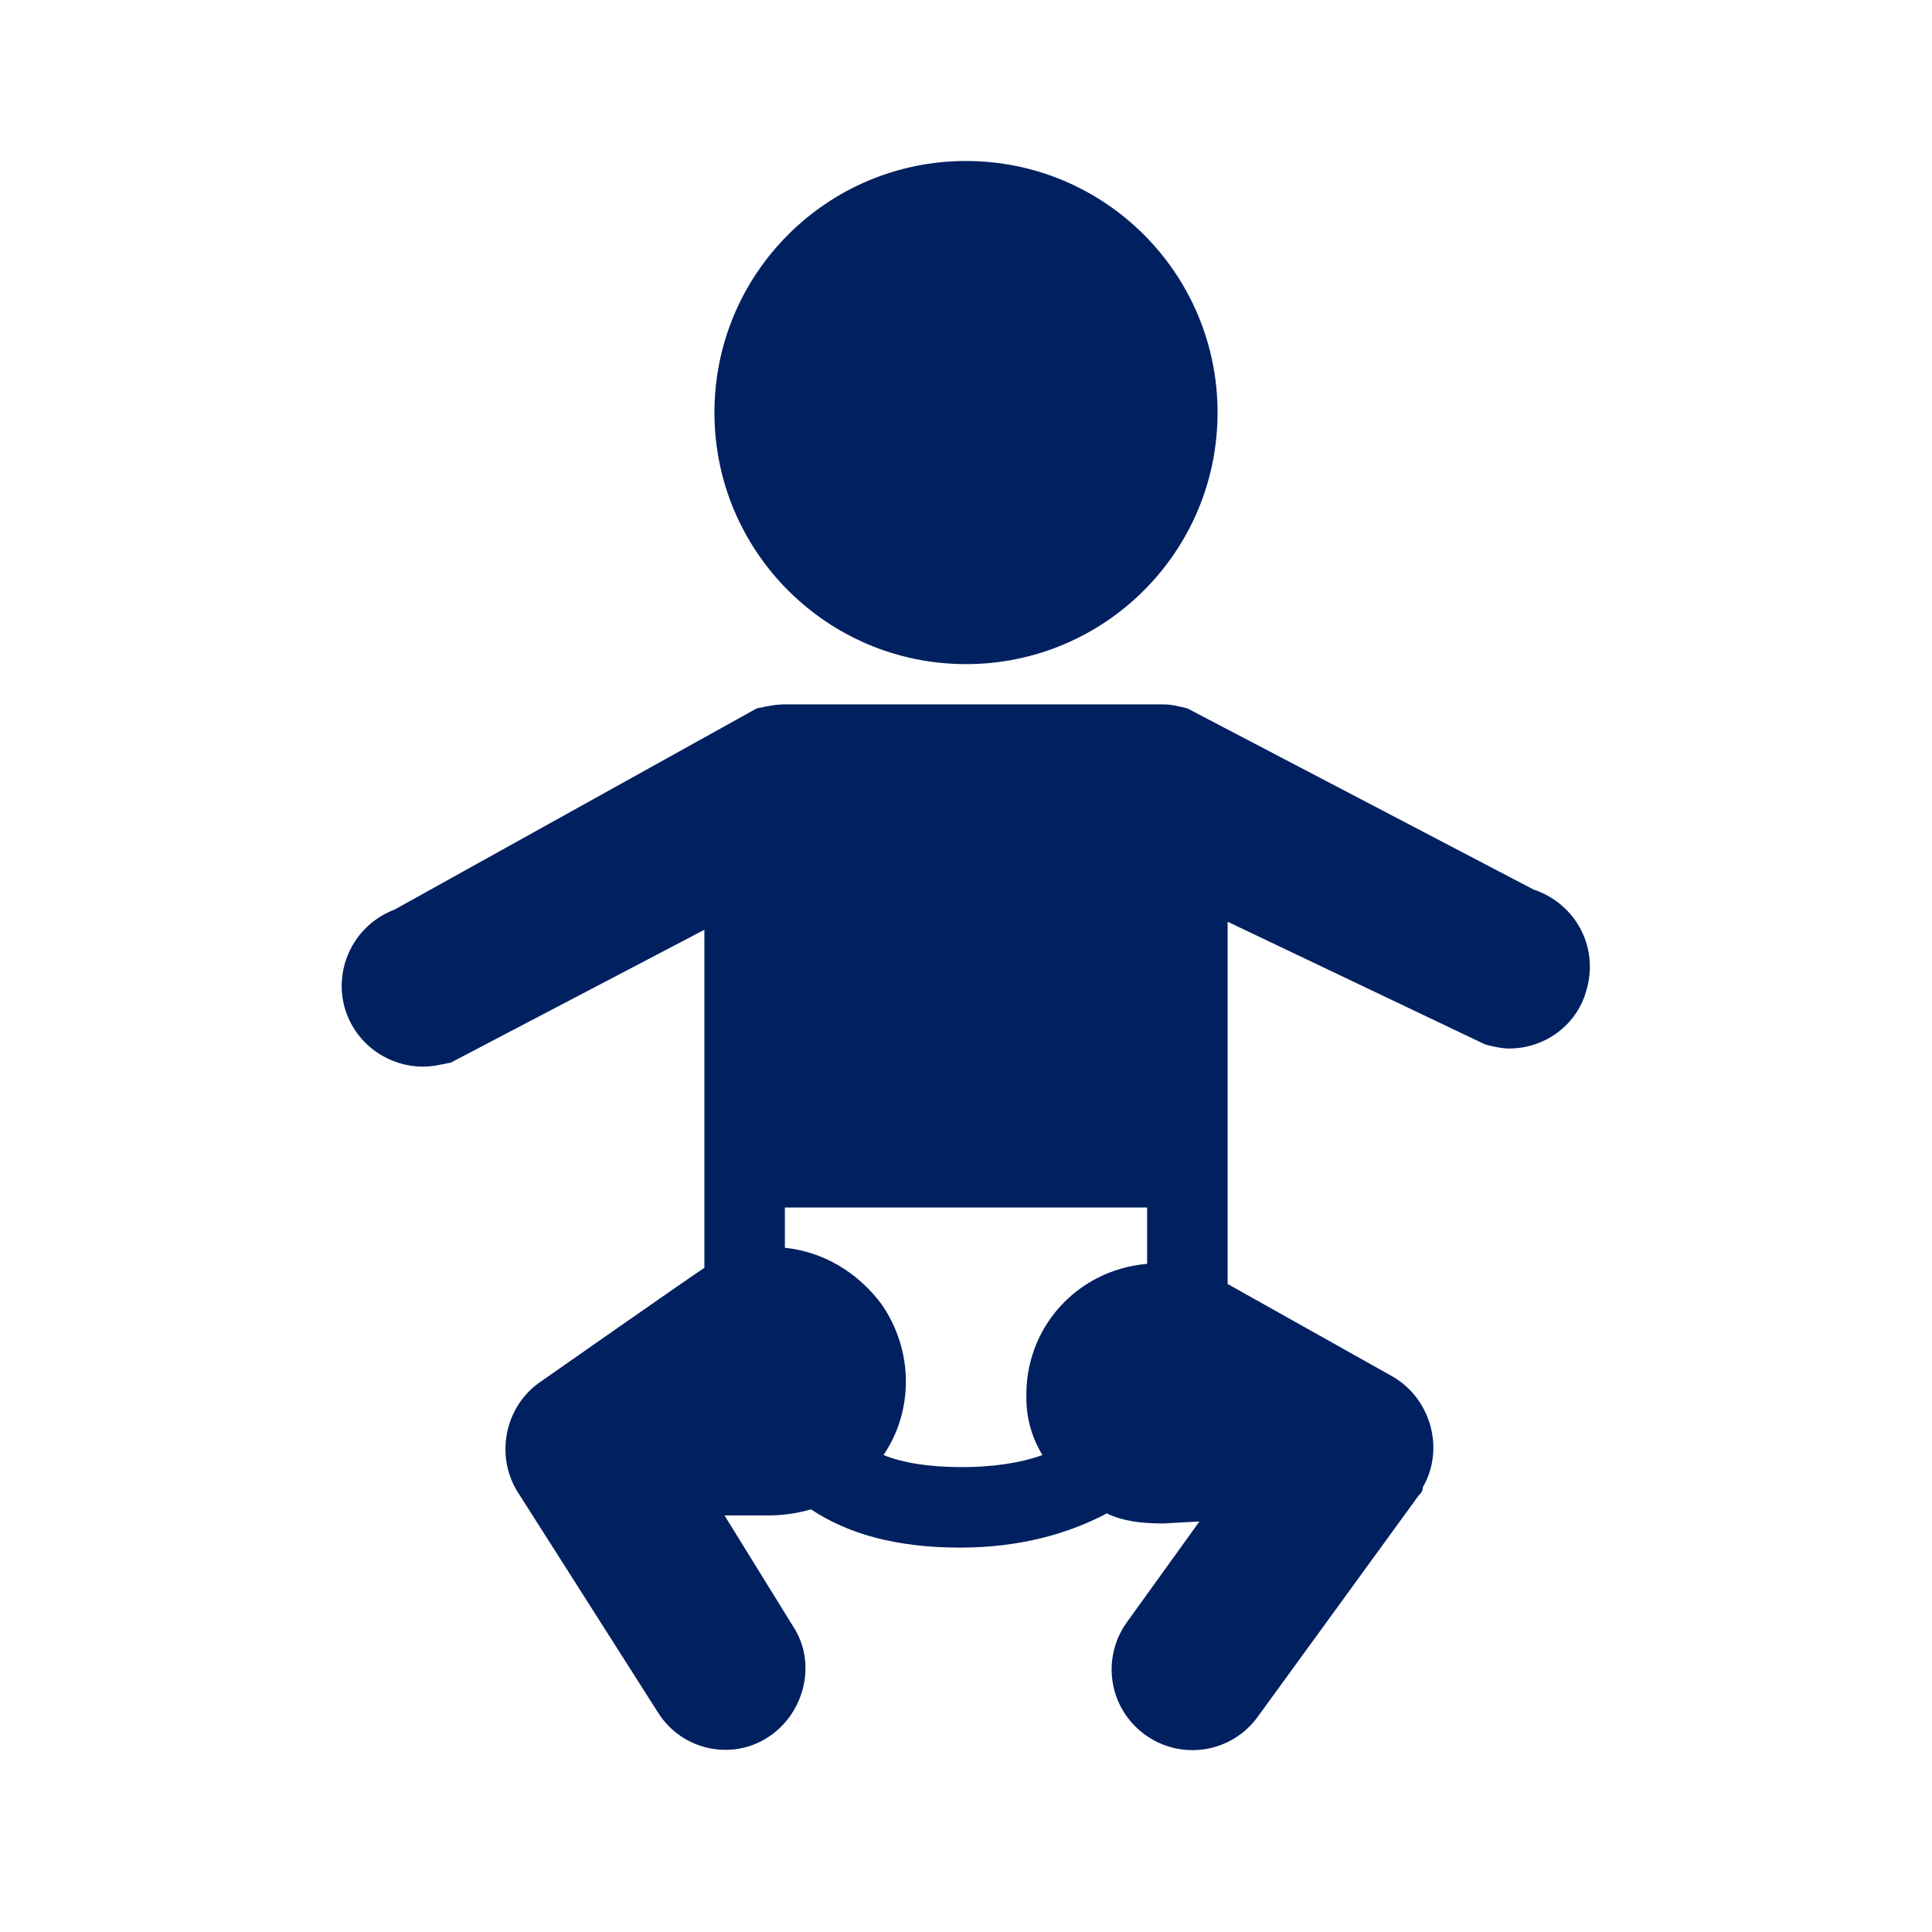 <svg viewBox="0 0 96 96" xmlns="http://www.w3.org/2000/svg" xmlns:xlink="http://www.w3.org/1999/xlink" id="Icons_Baby" overflow="hidden"><circle cx="48" cy="20.5" r="12.5" fill="#002060"/><path d="M57 62.5C57 62.6 57 62.7 57 62.8 53.5 63.1 50.9 66 51 69.5 51 70.5 51.3 71.5 51.8 72.3 50.7 72.7 49.3 72.9 47.8 72.9 46.2 72.9 44.9 72.7 43.9 72.3 45.4 70.1 45.4 67.1 43.8 64.8 42.6 63.2 40.9 62.2 39 62L39 60 57 60 57 62.5ZM76.2 44.2 59 35.2C58.6 35.1 58.2 35 57.8 35L39 35C38.5 35 38.1 35.1 37.6 35.2L19.6 45.2C17.5 46 16.5 48.3 17.2 50.3 17.8 52 19.4 53 21 53 21.5 53 21.9 52.9 22.4 52.8L35 46.2C35 46.2 35 62.7 35 63 34.8 63.1 26.8 68.7 26.8 68.7 25.1 69.9 24.6 72.3 25.7 74.1L32.7 85.1C33.9 87 36.4 87.5 38.2 86.3 40 85.1 40.6 82.6 39.4 80.8L36 75.3 38.2 75.3C38.9 75.3 39.6 75.2 40.3 75 42.1 76.2 44.5 76.9 47.7 76.9 50.7 76.9 53.1 76.2 55 75.2 55.8 75.6 56.8 75.7 57.8 75.7L59.6 75.6 56 80.6C54.7 82.4 55.1 84.9 56.9 86.2 58.7 87.5 61.2 87.1 62.5 85.3L70.5 74.3C70.6 74.2 70.7 74.1 70.7 73.9 71.8 72 71.1 69.5 69.2 68.4L61 63.8C61 63.4 61 45.8 61 45.8L73.8 51.9C74.2 52 74.6 52.1 75 52.1 76.7 52.1 78.3 51 78.8 49.3 79.5 47.1 78.3 44.9 76.2 44.2Z" fill="#002060"/></svg>